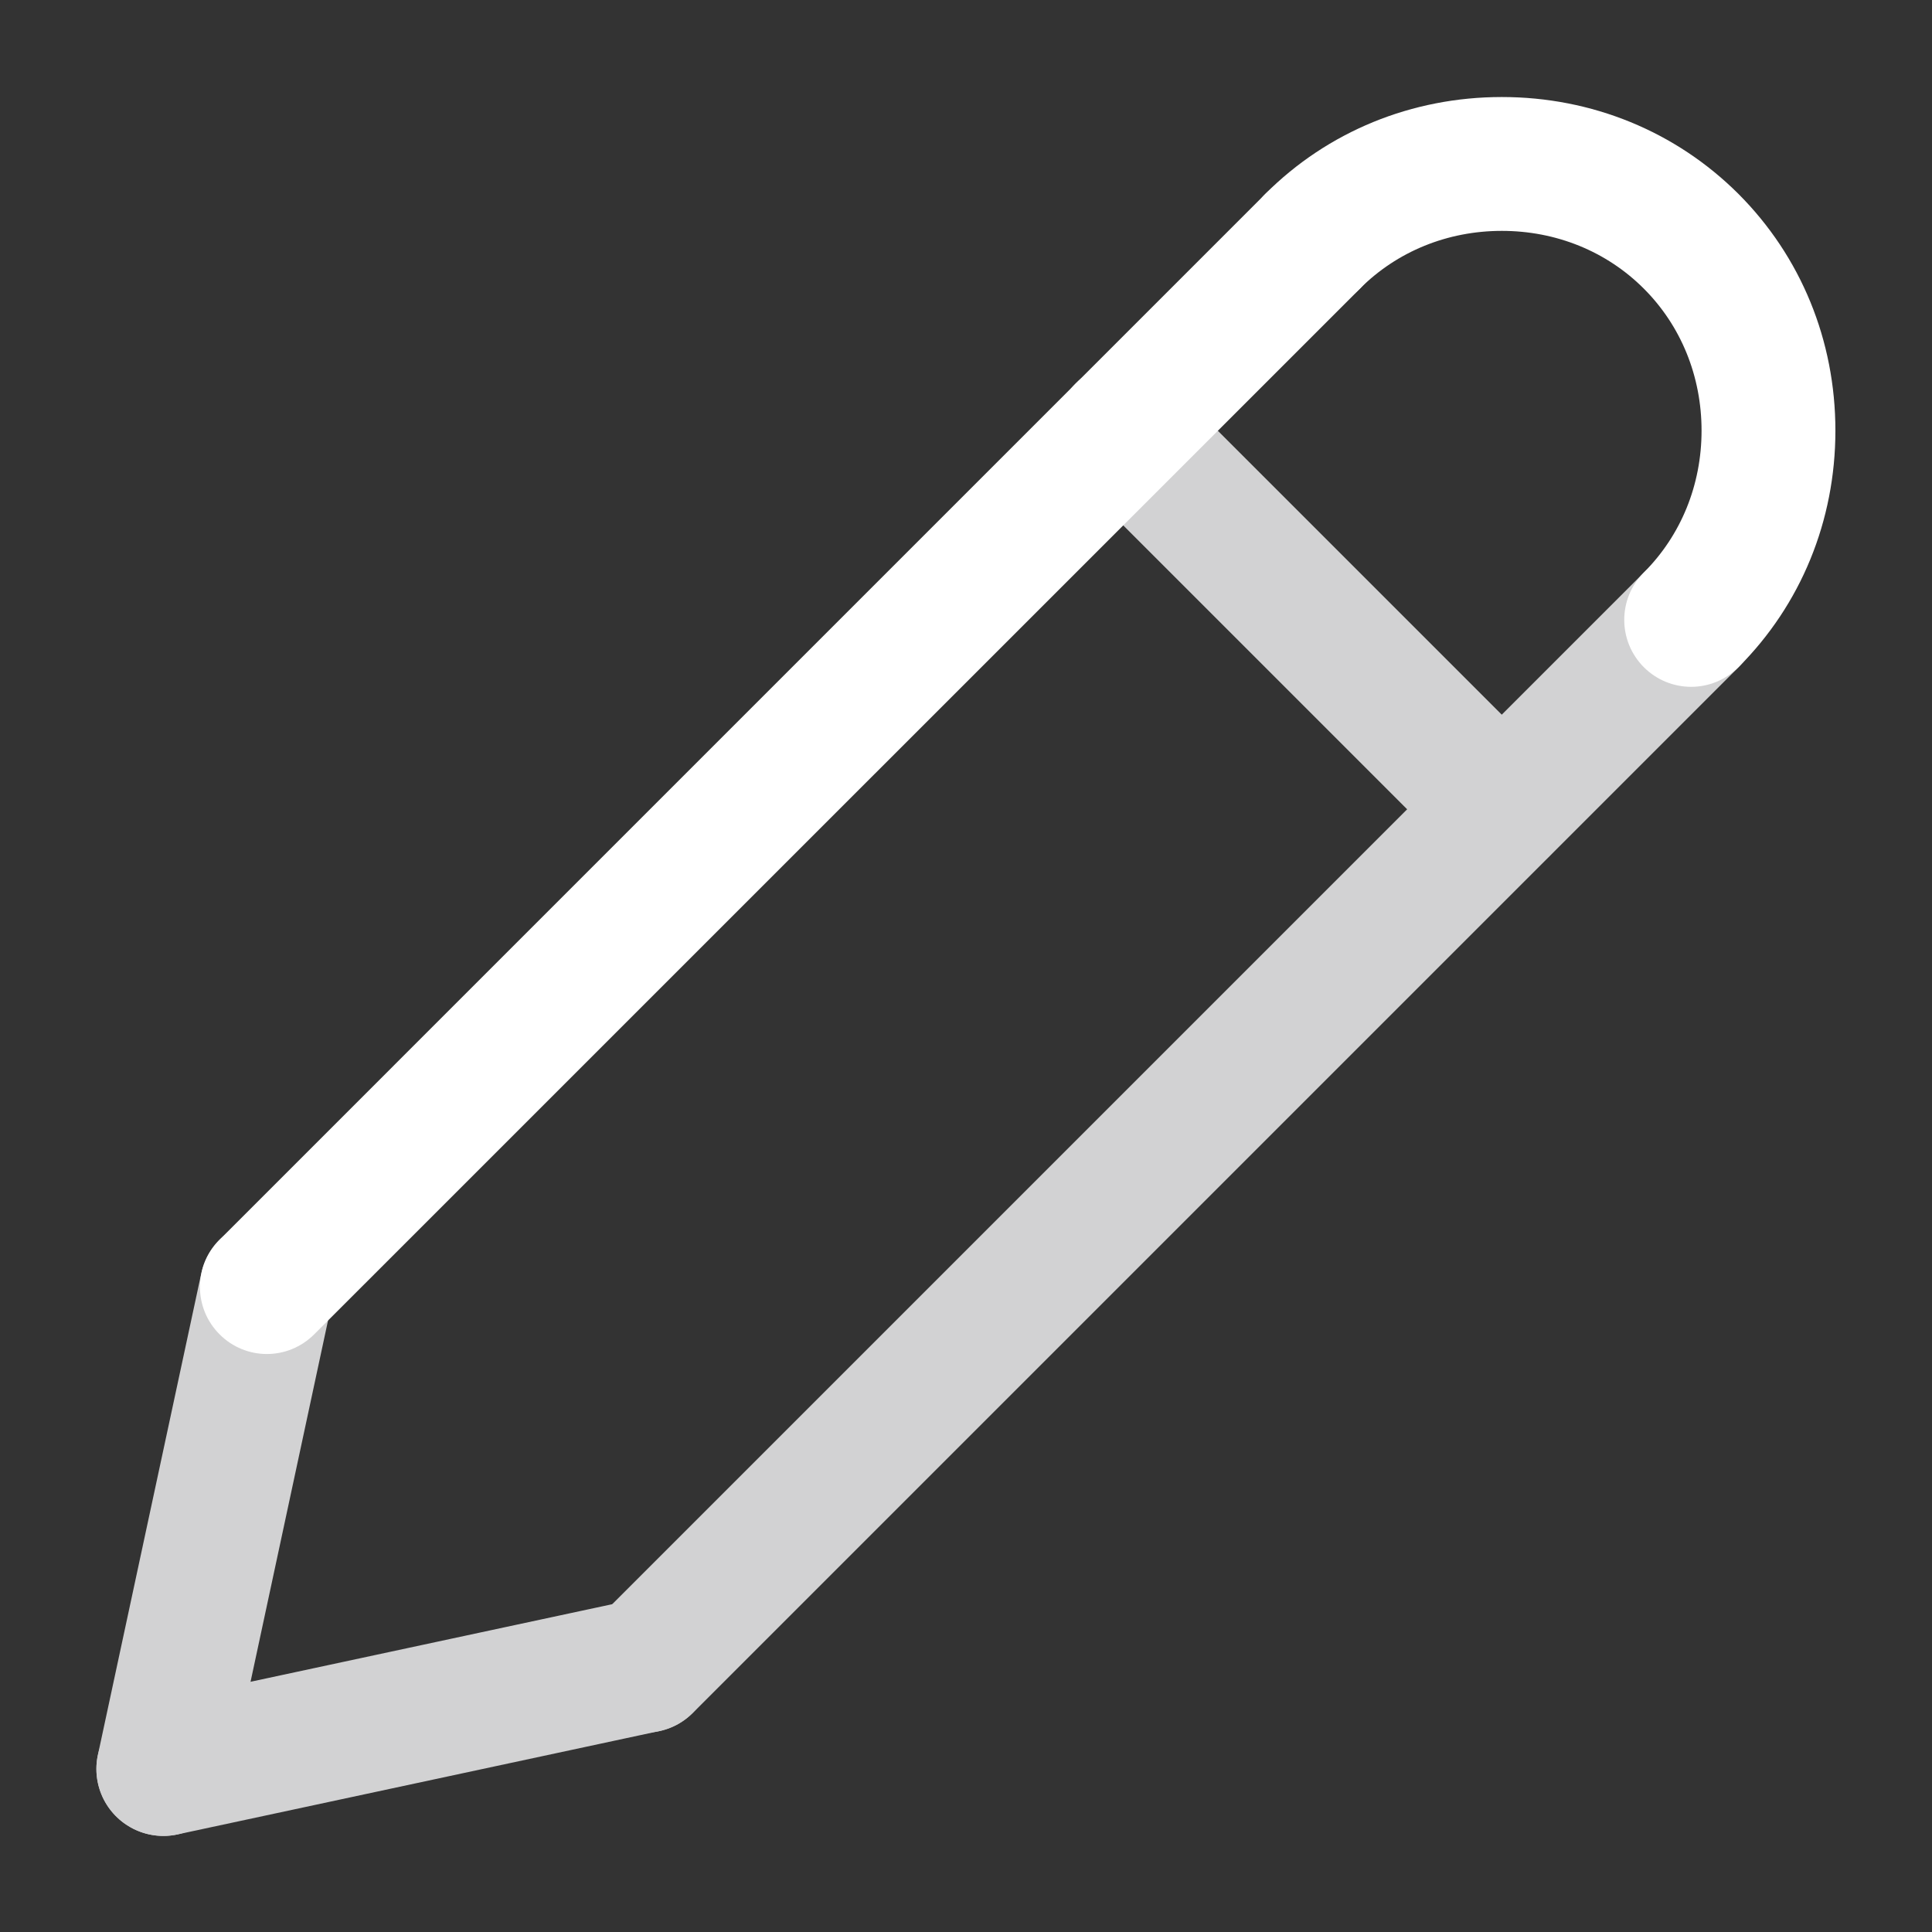 <svg width="18" height="18" viewBox="0 0 18 18" fill="none" xmlns="http://www.w3.org/2000/svg">
<rect x="0" y="0" width="18" height="18" fill="#333333" stroke="none"/>
<g clip-path="url(#clip0_3187_67959)">
<path d="M1.523 17.105C1.479 17.105 1.435 17.1 1.391 17.091C1.055 17.018 0.84 16.687 0.912 16.35L1.876 11.86C1.948 11.524 2.281 11.31 2.616 11.382C2.953 11.454 3.167 11.785 3.095 12.122L2.132 16.612C2.069 16.905 1.81 17.105 1.523 17.105Z" fill="#D2D2D3"/>
<path d="M6.014 16.142C5.854 16.142 5.695 16.081 5.573 15.959C5.33 15.715 5.33 15.321 5.573 15.077L15.316 5.334C15.559 5.091 15.954 5.091 16.198 5.334C16.442 5.578 16.442 5.973 16.198 6.216L6.455 15.959C6.333 16.081 6.174 16.142 6.014 16.142Z" fill="#D2D2D3"/>
<path d="M1.522 17.105C1.234 17.105 0.975 16.905 0.912 16.612C0.84 16.275 1.055 15.944 1.391 15.871L5.881 14.908C6.218 14.837 6.55 15.051 6.622 15.387C6.694 15.724 6.479 16.055 6.143 16.128L1.653 17.091C1.609 17.1 1.565 17.105 1.522 17.105Z" fill="#D2D2D3"/>
<path d="M13.99 8.162C13.83 8.162 13.671 8.101 13.549 7.979L10.022 4.452C9.779 4.209 9.779 3.814 10.022 3.571C10.266 3.327 10.661 3.327 10.904 3.571L14.431 7.098C14.674 7.341 14.674 7.736 14.431 7.979C14.309 8.101 14.15 8.162 13.99 8.162Z" fill="#D2D2D3"/>
<path d="M15.756 6.399C15.597 6.399 15.437 6.338 15.315 6.216C15.072 5.972 15.072 5.578 15.315 5.334C15.662 4.987 15.853 4.517 15.853 4.012C15.853 3.506 15.662 3.036 15.315 2.689C14.968 2.342 14.498 2.151 13.992 2.151C13.487 2.151 13.017 2.342 12.67 2.689C12.427 2.933 12.032 2.933 11.788 2.689C11.545 2.446 11.545 2.051 11.788 1.807C12.37 1.225 13.153 0.904 13.992 0.904C14.831 0.904 15.614 1.225 16.197 1.807C16.779 2.39 17.1 3.172 17.1 4.012C17.1 4.851 16.779 5.634 16.197 6.216C16.075 6.337 15.916 6.399 15.756 6.399Z" fill="white"/>
<path d="M2.487 12.615C2.327 12.615 2.168 12.554 2.046 12.432C1.802 12.188 1.802 11.794 2.046 11.55L11.789 1.807C12.032 1.564 12.427 1.564 12.671 1.807C12.914 2.051 12.914 2.445 12.671 2.689L2.927 12.432C2.806 12.553 2.646 12.615 2.487 12.615Z" fill="white"/>
</g>
<defs>
<clipPath id="clip0_3187_67959">
<rect width="18" height="18" fill="white"/>
</clipPath>
</defs>
</svg>
